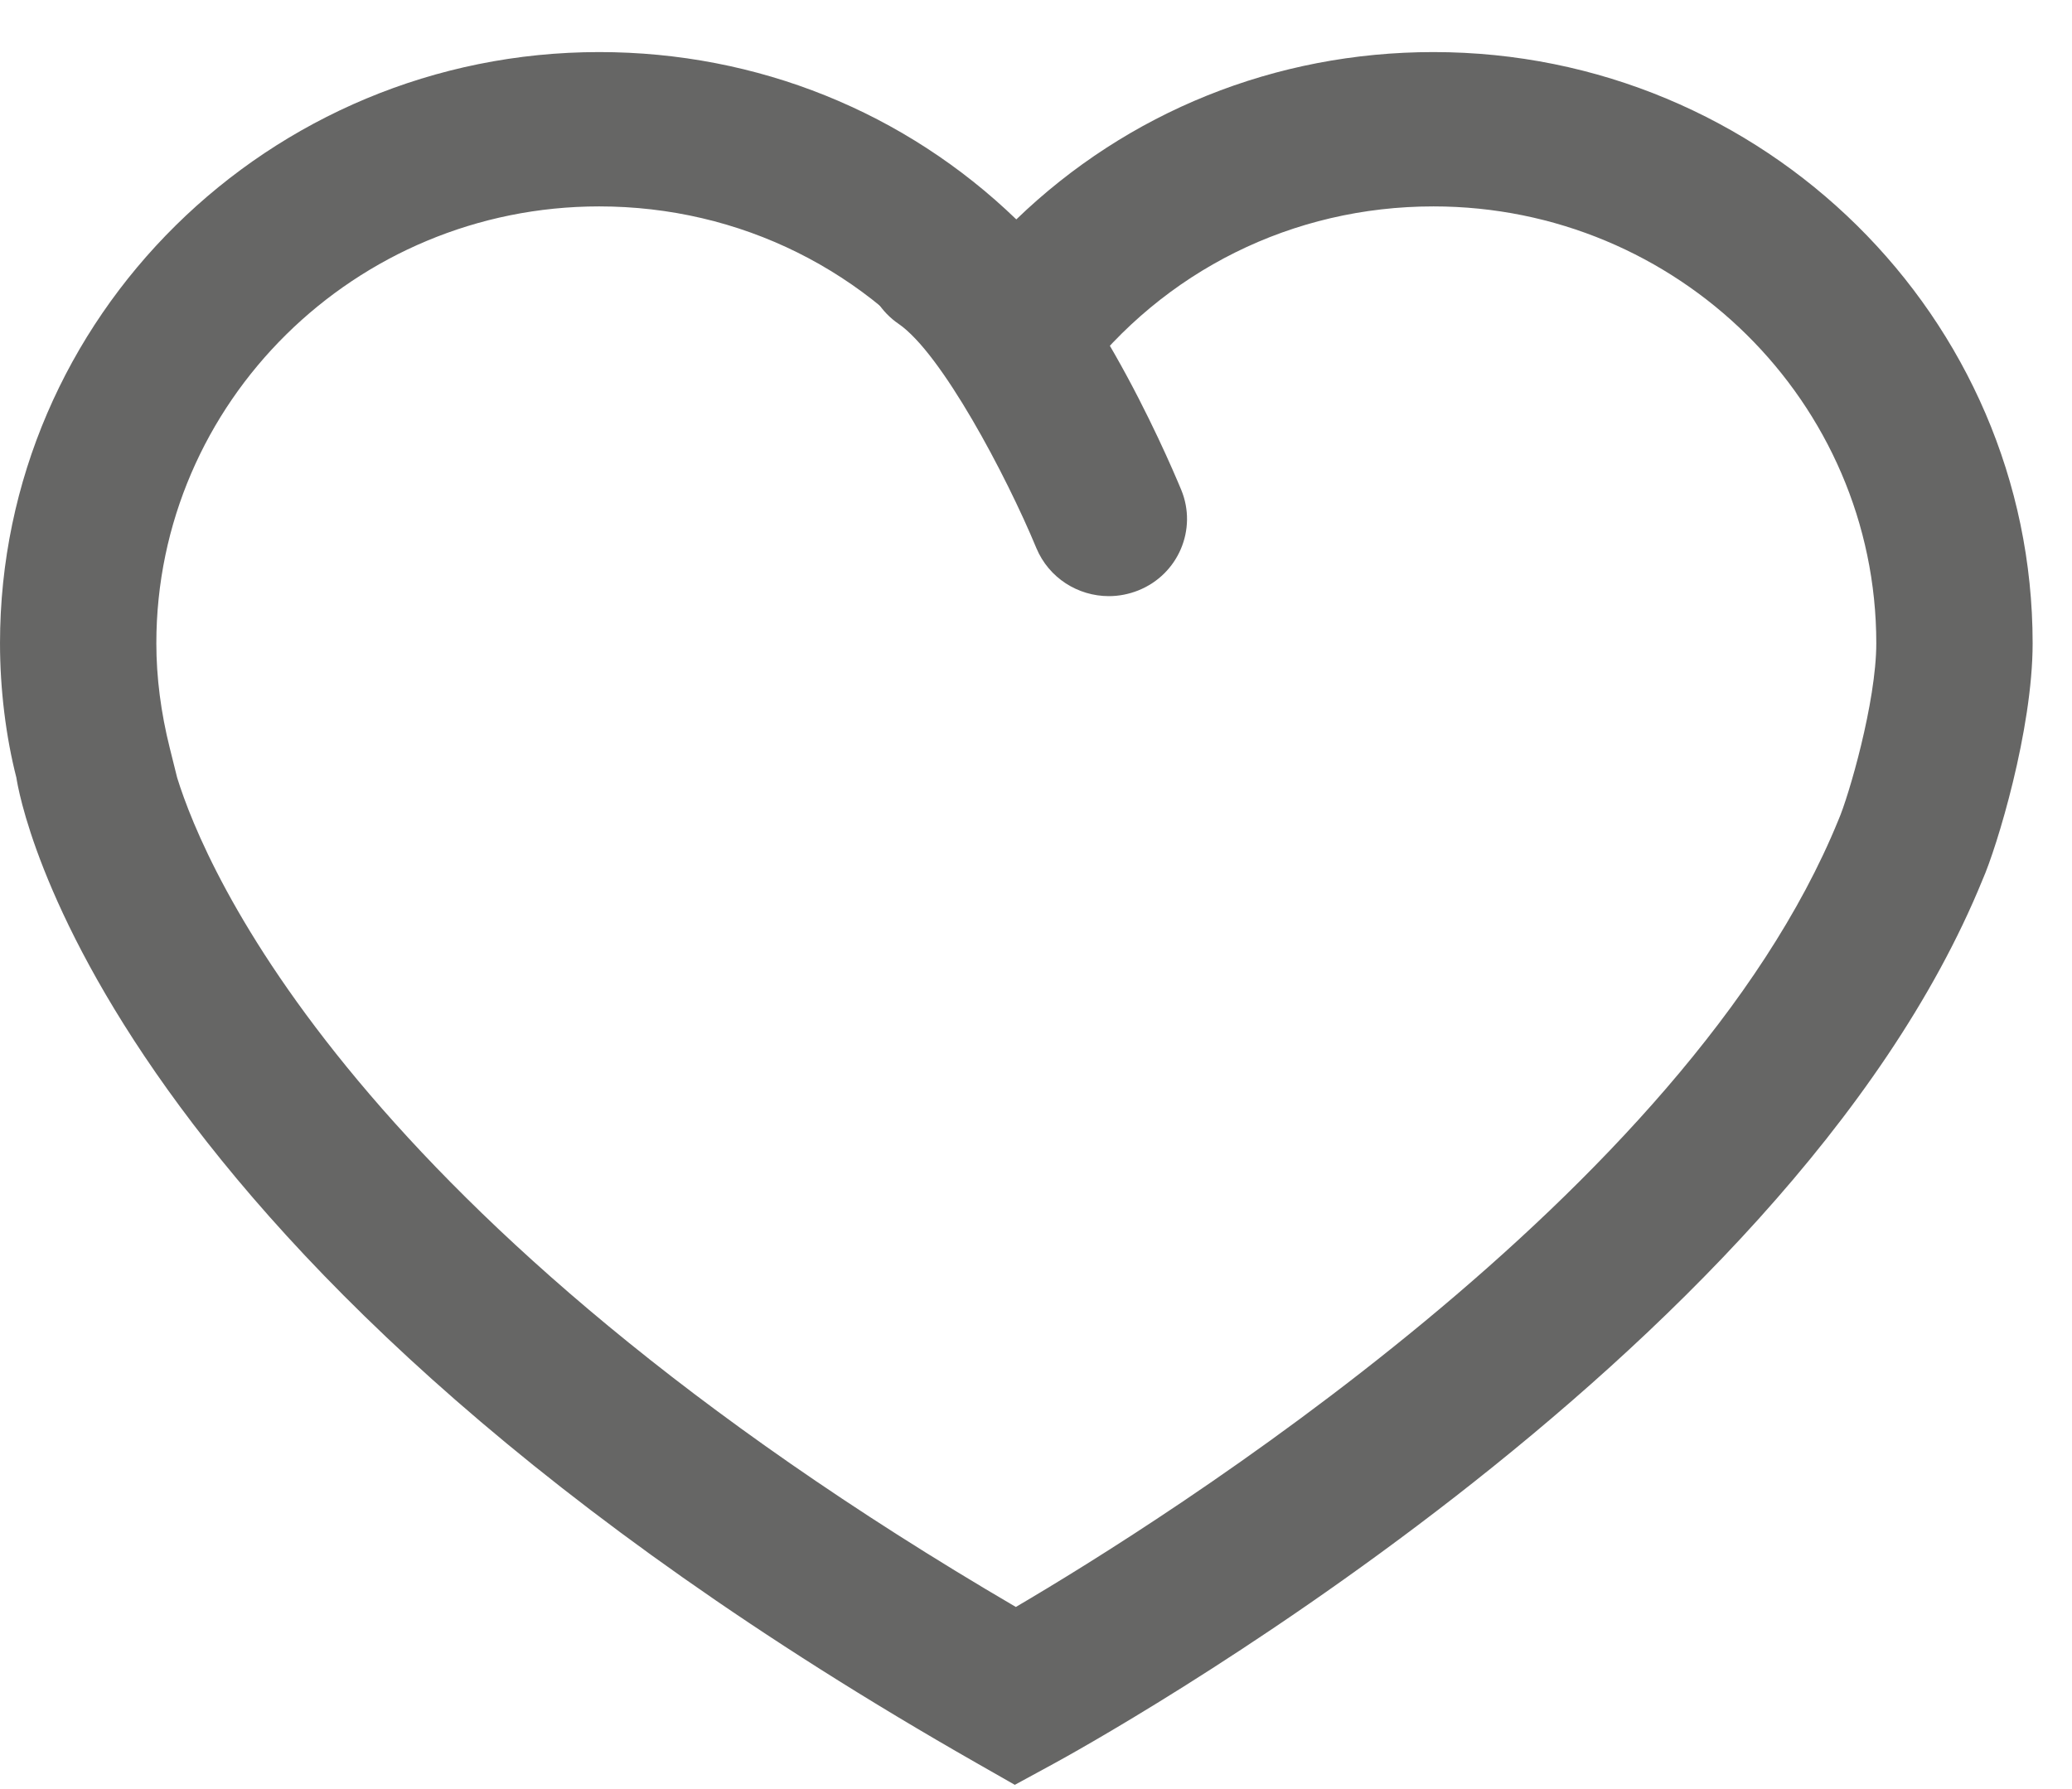 <?xml version="1.0" encoding="UTF-8"?>
<svg width="22px" height="19px" viewBox="0 0 22 19" version="1.1" xmlns="http://www.w3.org/2000/svg" xmlns:xlink="http://www.w3.org/1999/xlink">
    <!-- Generator: Sketch 48.2 (47327) - http://www.bohemiancoding.com/sketch -->
    <title>2</title>
    <desc>Created with Sketch.</desc>
    <defs></defs>
    <g id="Patzcuaro-high-fidelity" stroke="none" stroke-width="1" fill="none" fill-rule="evenodd" transform="translate(-32, -1887)">
        <g id="2" transform="translate(32, 1887)">
            <g id="Page-1">
                <g id="Group-3" transform="translate(0, 0.156)"></g>
                <path d="M11.004,5.821 C10.682,5.044 9.995,3.75 9.543,3.441 C9.166,3.183 9.072,2.673 9.334,2.301 C9.595,1.93 10.112,1.837 10.489,2.094 C11.507,2.79 12.377,4.806 12.542,5.202 C12.715,5.621 12.511,6.1 12.087,6.27 C11.984,6.311 11.878,6.331 11.774,6.331 C11.446,6.331 11.137,6.139 11.004,5.821 Z" id="Fill-4" fill="#666665"></path>
                <path d="M1.881,8.259 C2.179,9.221 3.736,12.94 10.786,17.066 C12.336,16.156 17.904,12.673 19.52,8.708 C19.627,8.464 19.922,7.456 19.922,6.832 C19.922,4.273 17.813,2.192 15.22,2.192 C13.727,2.192 12.356,2.873 11.456,4.061 L10.791,4.94 L10.127,4.061 C9.226,2.873 7.854,2.192 6.362,2.192 C3.77,2.192 1.66,4.273 1.66,6.832 C1.66,7.192 1.708,7.567 1.803,7.946 L1.881,8.259 Z M10.775,18.955 L10.37,18.724 C1.027,13.398 0.205,8.466 0.174,8.259 C0.063,7.827 5.60185186e-05,7.321 5.60185186e-05,6.832 C5.60185186e-05,3.37 2.854,0.553 6.362,0.553 C8.043,0.553 9.611,1.191 10.791,2.33 C11.971,1.191 13.539,0.553 15.22,0.553 C18.729,0.553 21.582,3.37 21.582,6.832 C21.582,7.752 21.202,8.999 21.051,9.341 C18.964,14.462 11.501,18.56 11.185,18.732 L10.775,18.955 Z" id="Fill-1" fill="#666665"></path>
            </g>
        </g>
    </g>
</svg>
